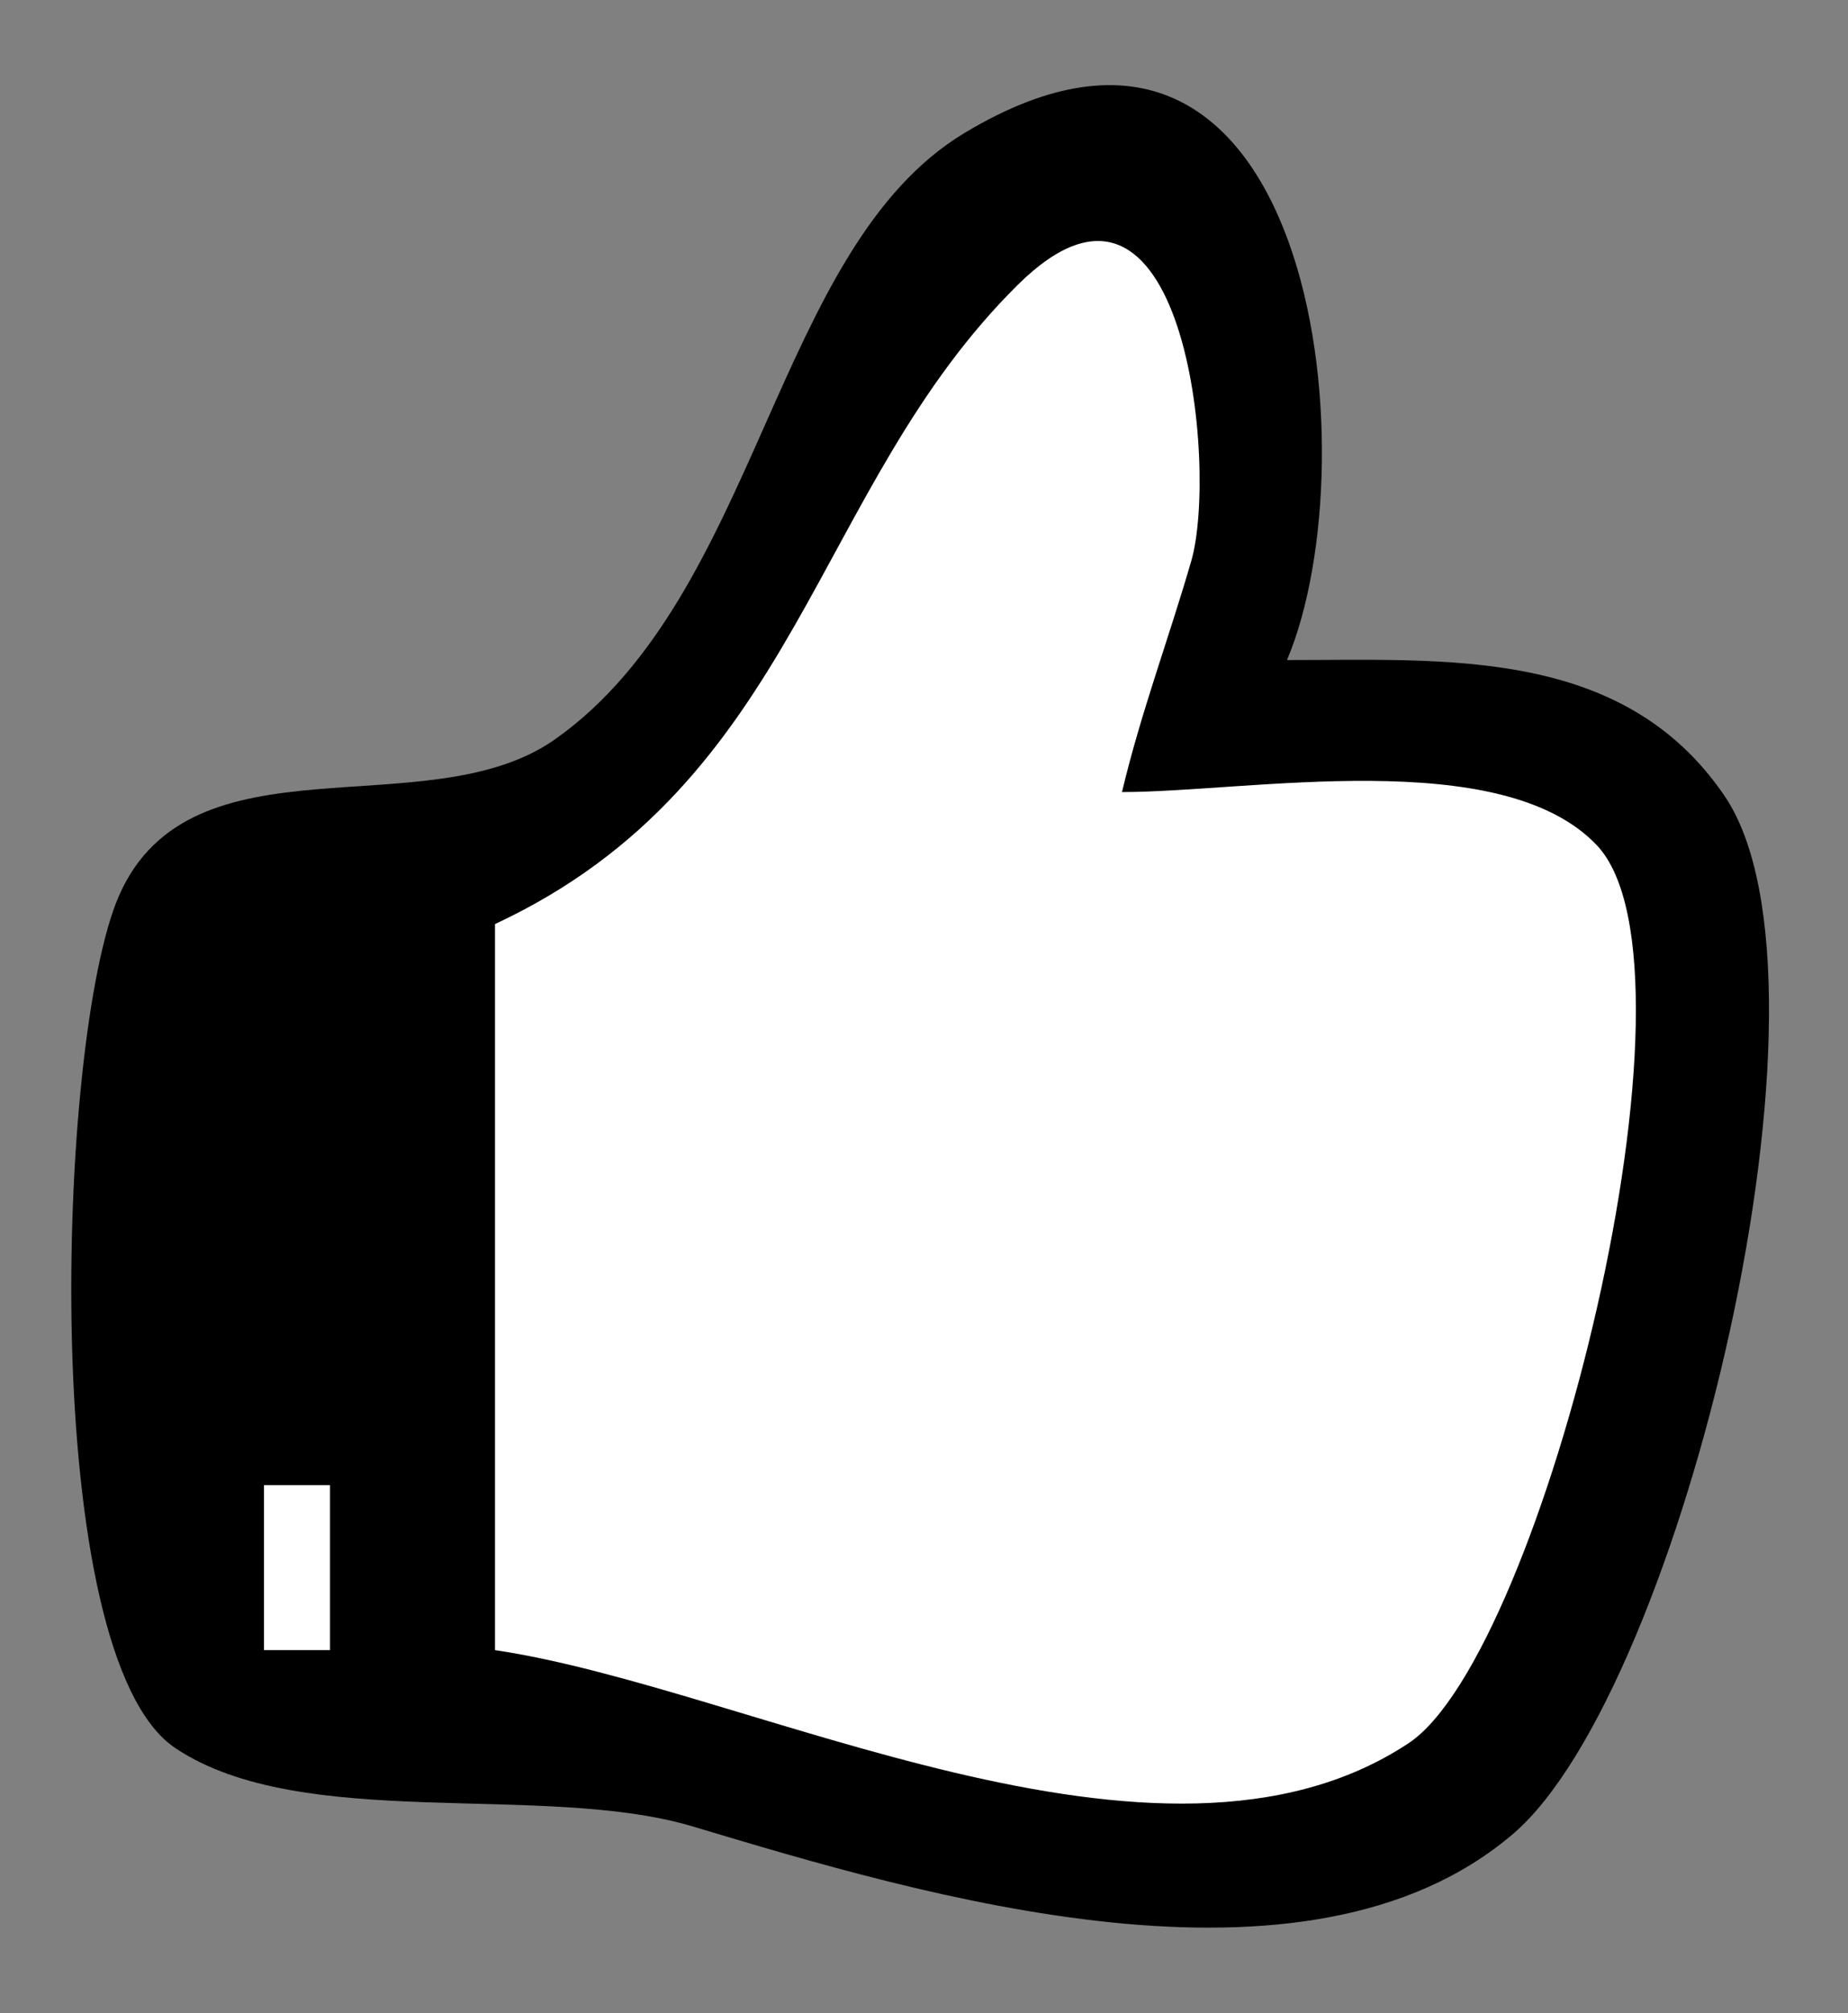 <?xml version="1.0" standalone="yes"?>
<svg xmlns="http://www.w3.org/2000/svg" width="56" height="61">
<rect width="100%" height="100%" fill="#808080" stroke="none"/>
<path style="fill:#000000; stroke:none;" d="M39 20C41.612 13.809 39.762 -2.307 29.228 4.029C23.448 7.505 23.022 18.016 16.826 22.397C12.97 25.123 5.791 22.139 3.603 27.148C1.717 31.469 1.121 50.172 5.318 52.972C9.16 55.536 16.455 53.983 21 55.345C27.923 57.42 39.566 60.941 45.853 55.566C50.953 51.205 56.129 29.792 52.254 24.109C49.179 19.599 43.814 20.003 39 20z"/>
<path style="fill:#ffffff; stroke:none;" d="M15 28L15 50C22.727 51.141 35.144 57.809 42.683 52.821C46.769 50.117 51.943 29.336 48.381 25.603C45.481 22.564 37.829 24 34 24C34.567 21.605 35.416 19.357 36.099 16.998C36.919 14.166 35.894 3.64 30.85 8.623C24.619 14.78 24.237 23.69 15 28M8 45L8 50L10 50L10 45L8 45z"/>
</svg>
